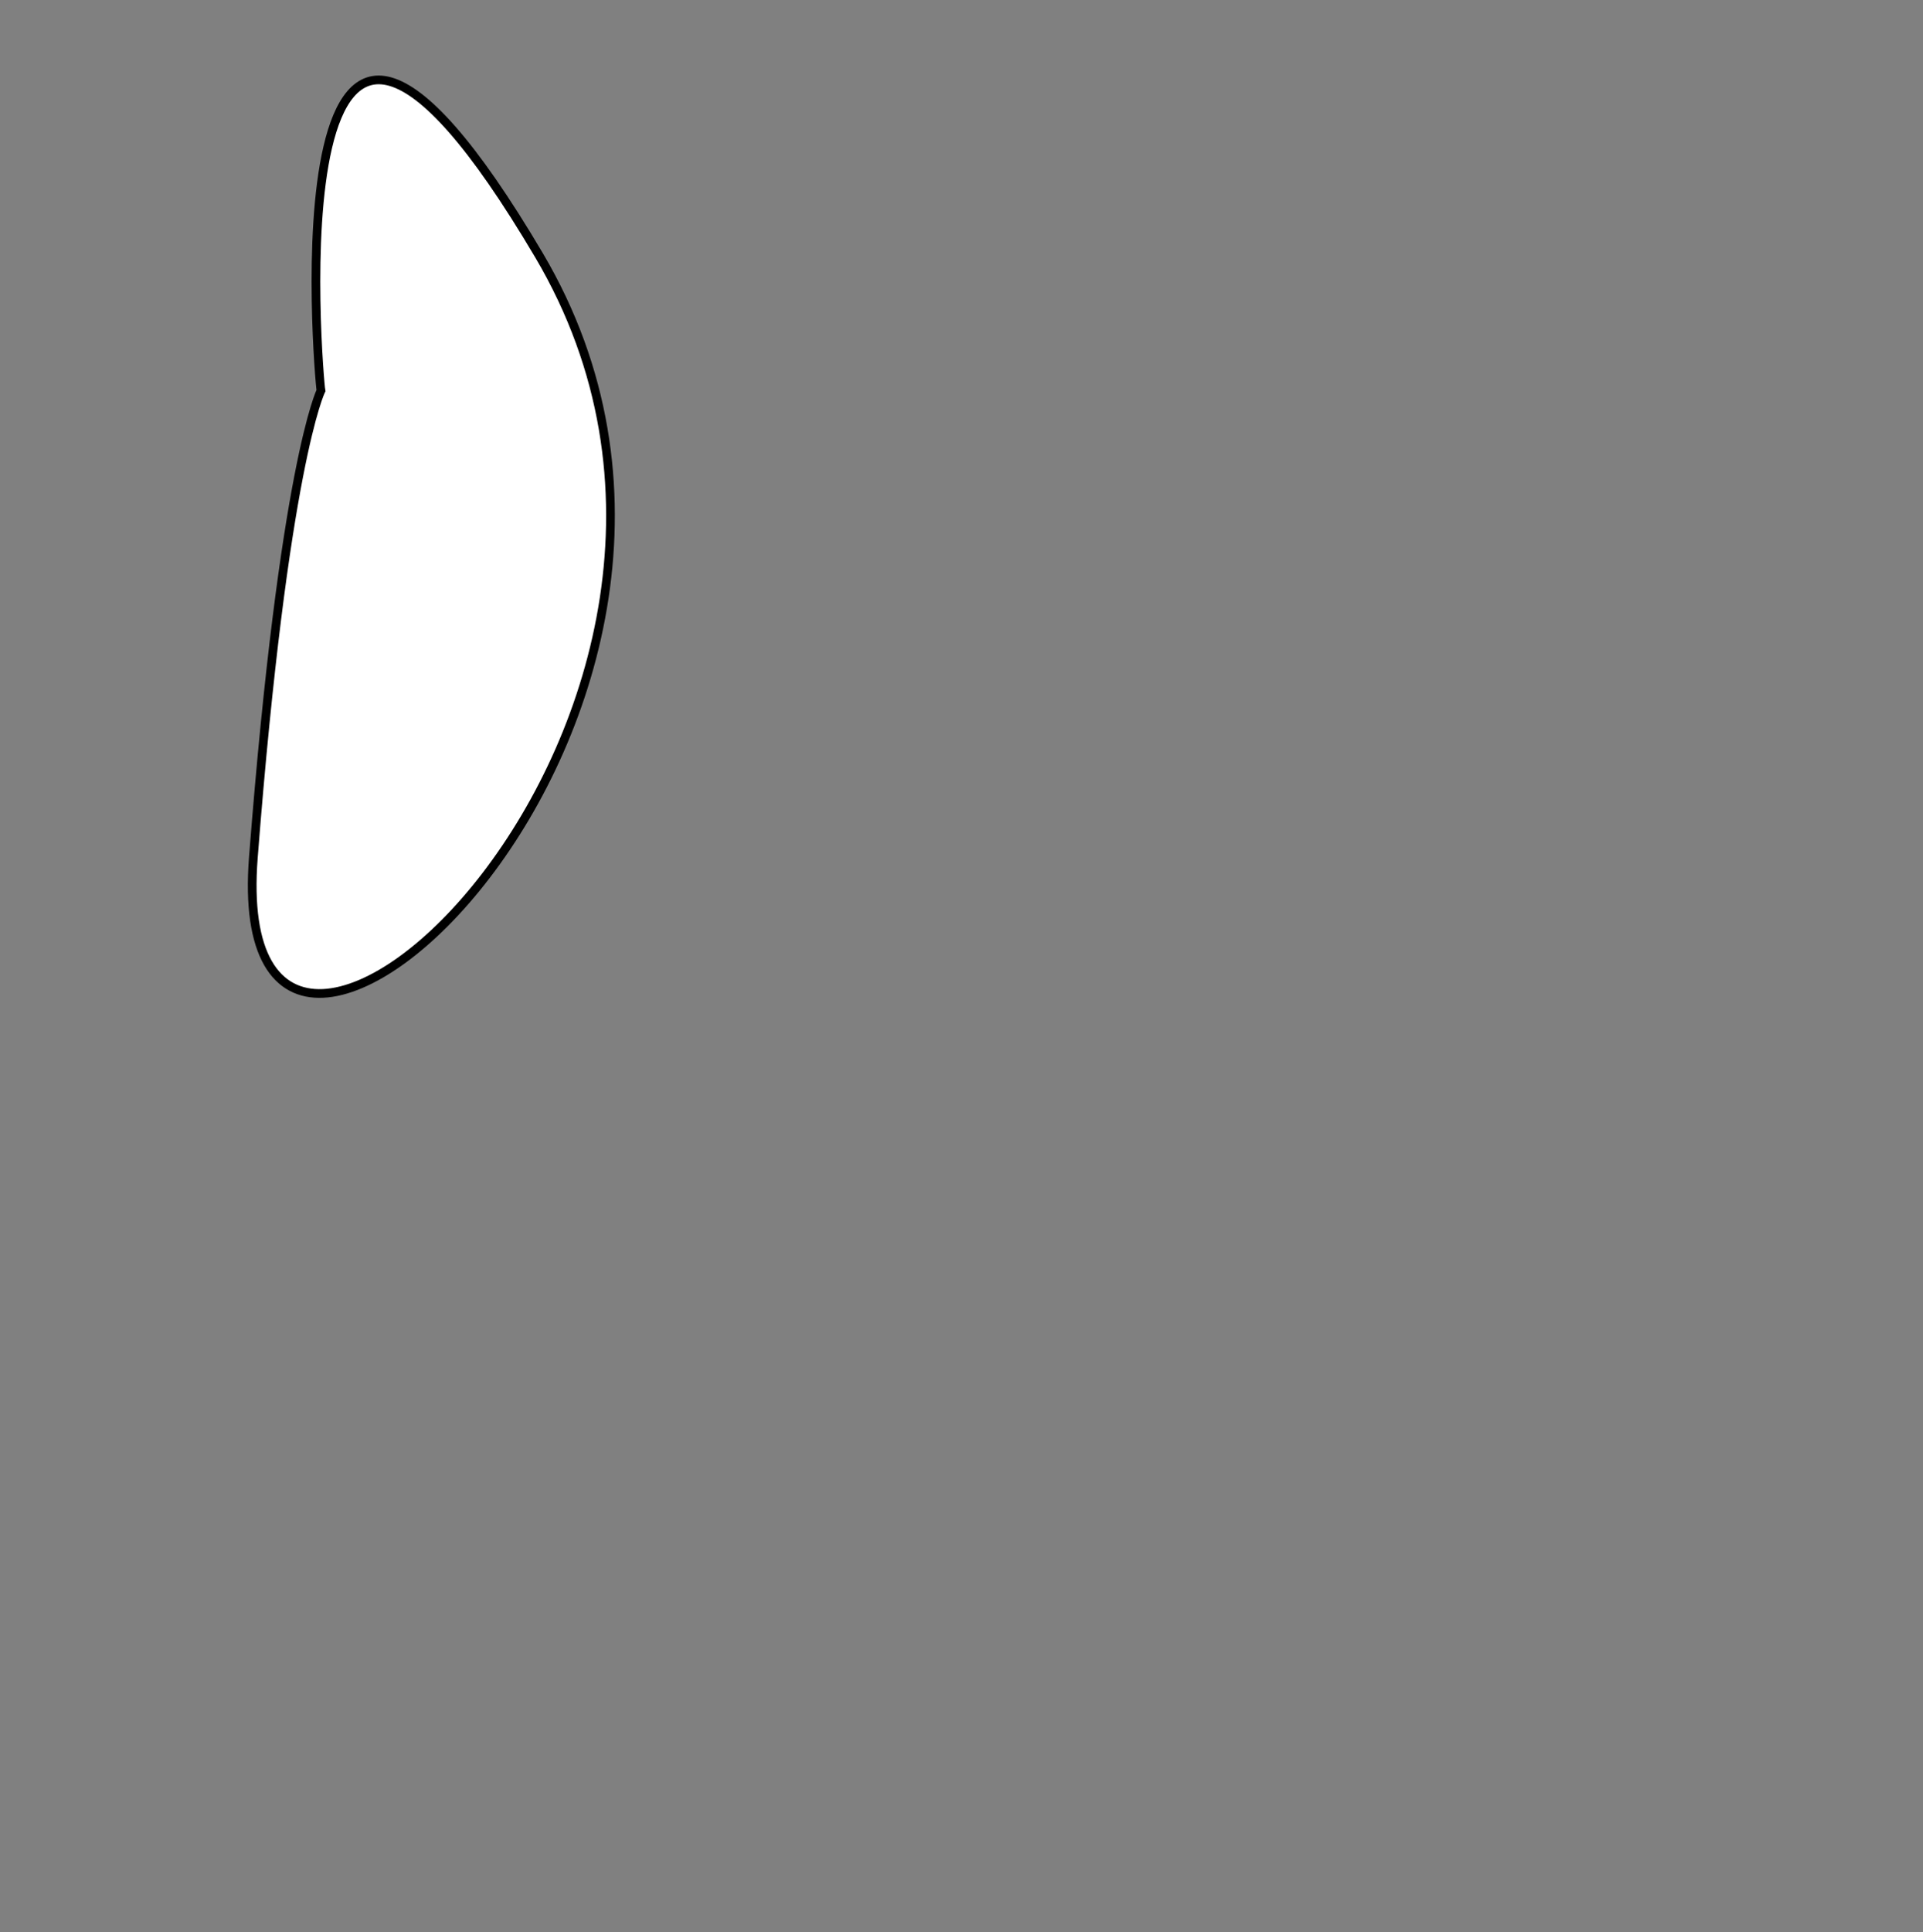 <?xml version="1.0" encoding="utf-8"?>
<!-- Generator: Adobe Illustrator 16.0.0, SVG Export Plug-In . SVG Version: 6.00 Build 0)  -->
<!DOCTYPE svg PUBLIC "-//W3C//DTD SVG 1.1//EN" "http://www.w3.org/Graphics/SVG/1.1/DTD/svg11.dtd">
<svg version="1.1" id="图层_1" xmlns="http://www.w3.org/2000/svg" xmlns:xlink="http://www.w3.org/1999/xlink" x="0px" y="0px"
	 width="221px" height="222px" viewBox="0 0 221 222" enable-background="new 0 0 221 222" xml:space="preserve">
<rect x="0" y="0" width="221" height="222" fill="#808080" stroke="none"/>
<path fill="#FFFFFF" stroke="#000000" stroke-miterlimit="10" d="M36.887,44.877c-0.25-1.253-6.015-68.17,25.063-15.539
	S25.609,143.624,29.118,98.511S36.887,44.877,36.887,44.877z"/>
</svg>
